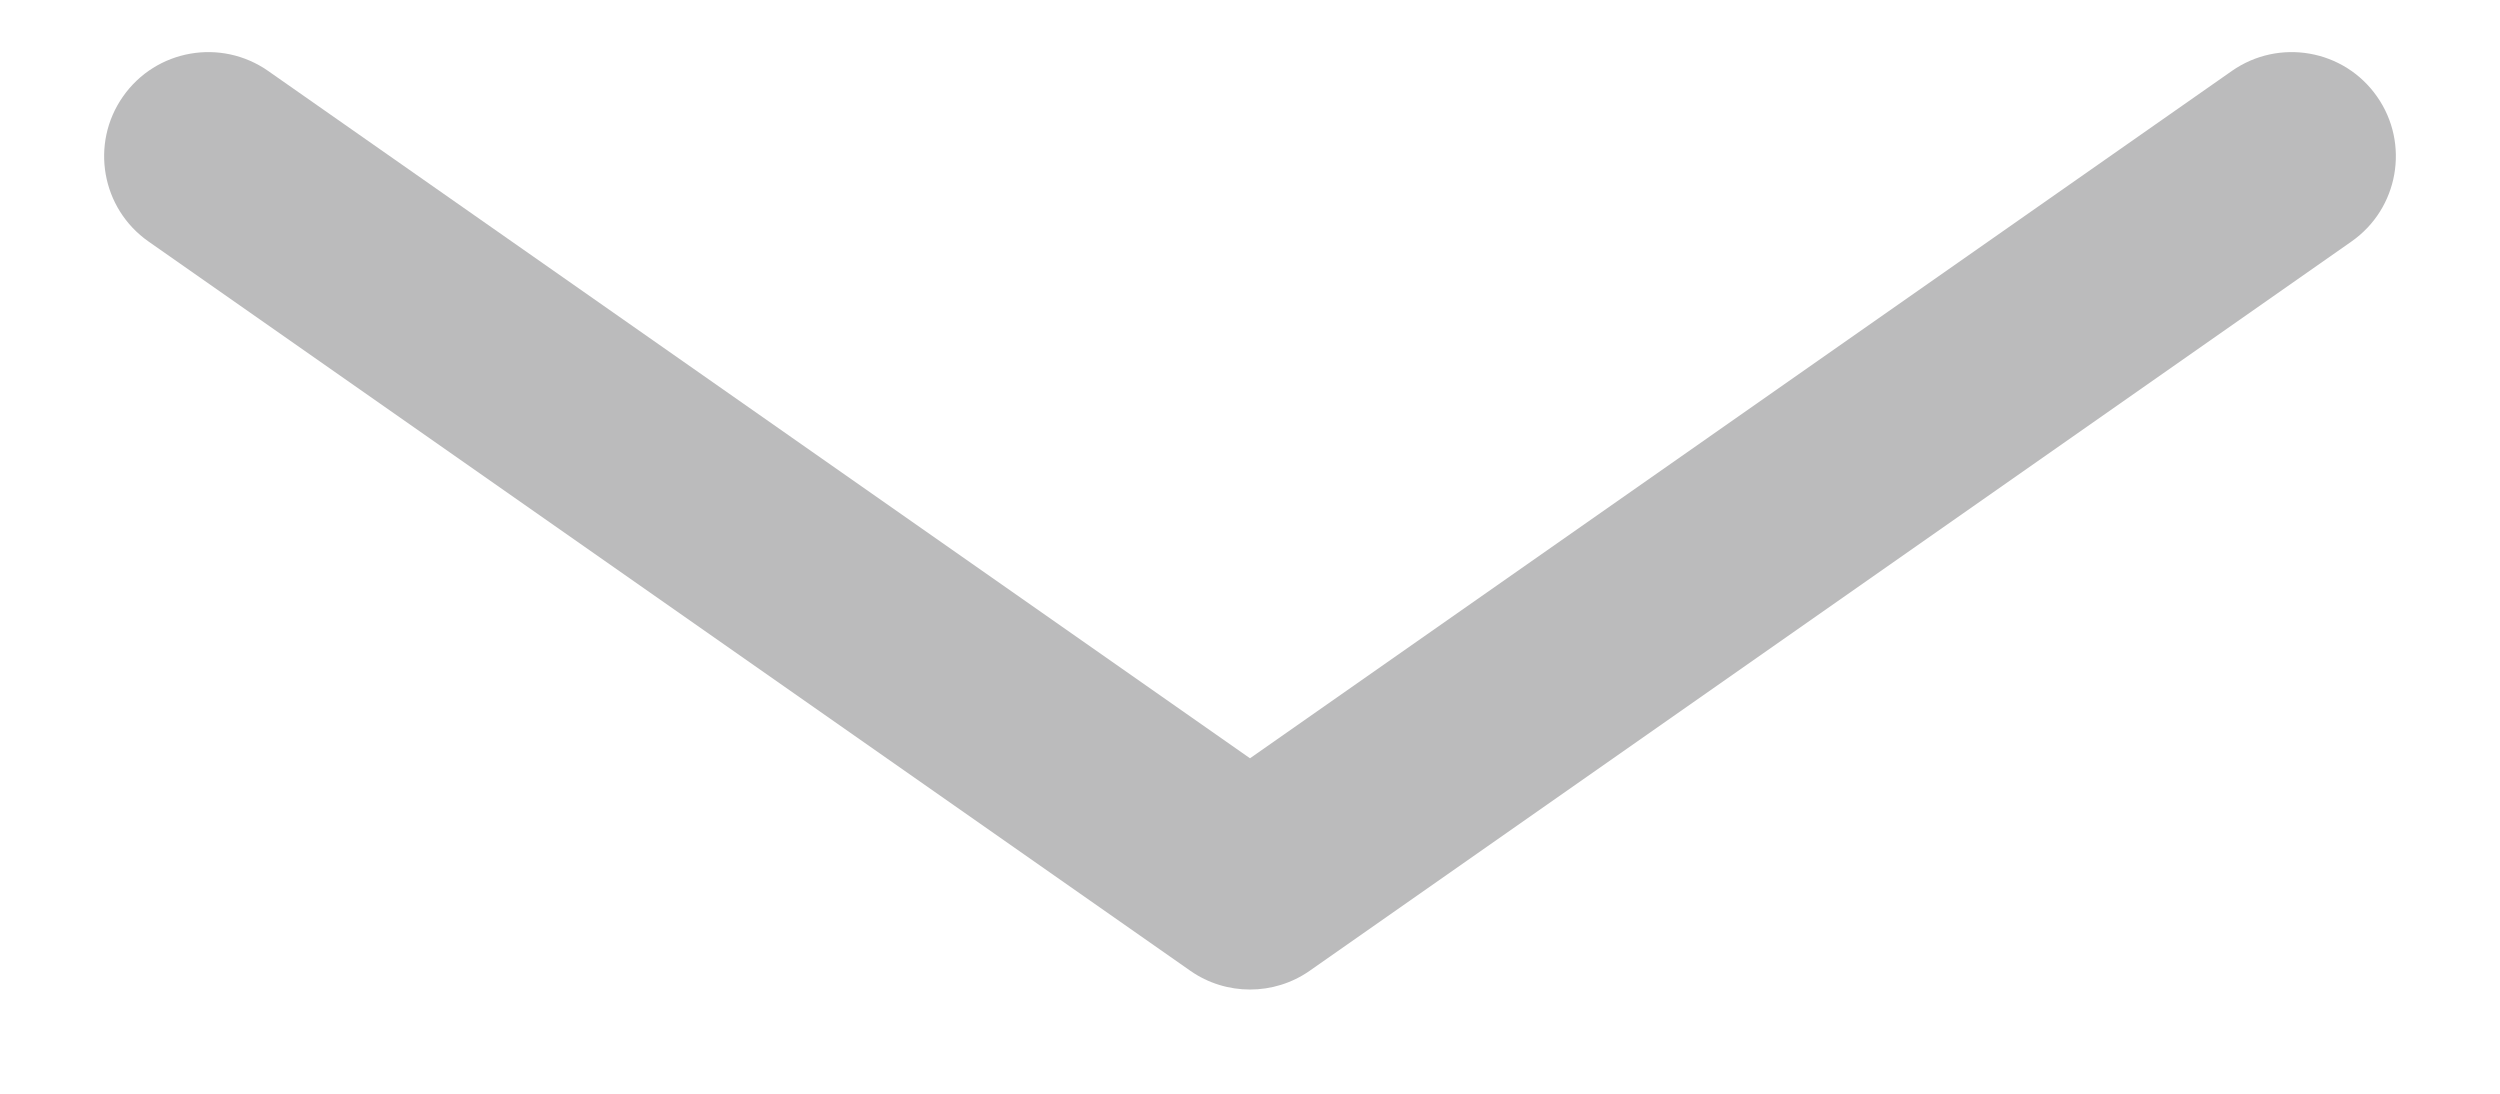 <svg width="16" height="7" viewBox="0 0 16 7" fill="none" xmlns="http://www.w3.org/2000/svg">
<path fill-rule="evenodd" clip-rule="evenodd" d="M0.787 0.618C0.998 0.316 1.414 0.243 1.716 0.454L8 4.853L14.284 0.454C14.586 0.243 15.002 0.316 15.213 0.618C15.424 0.919 15.351 1.335 15.049 1.546L8.382 6.213C8.153 6.373 7.847 6.373 7.618 6.213L0.951 1.546C0.649 1.335 0.576 0.919 0.787 0.618Z" fill="#BBBBBC"/>
</svg>
